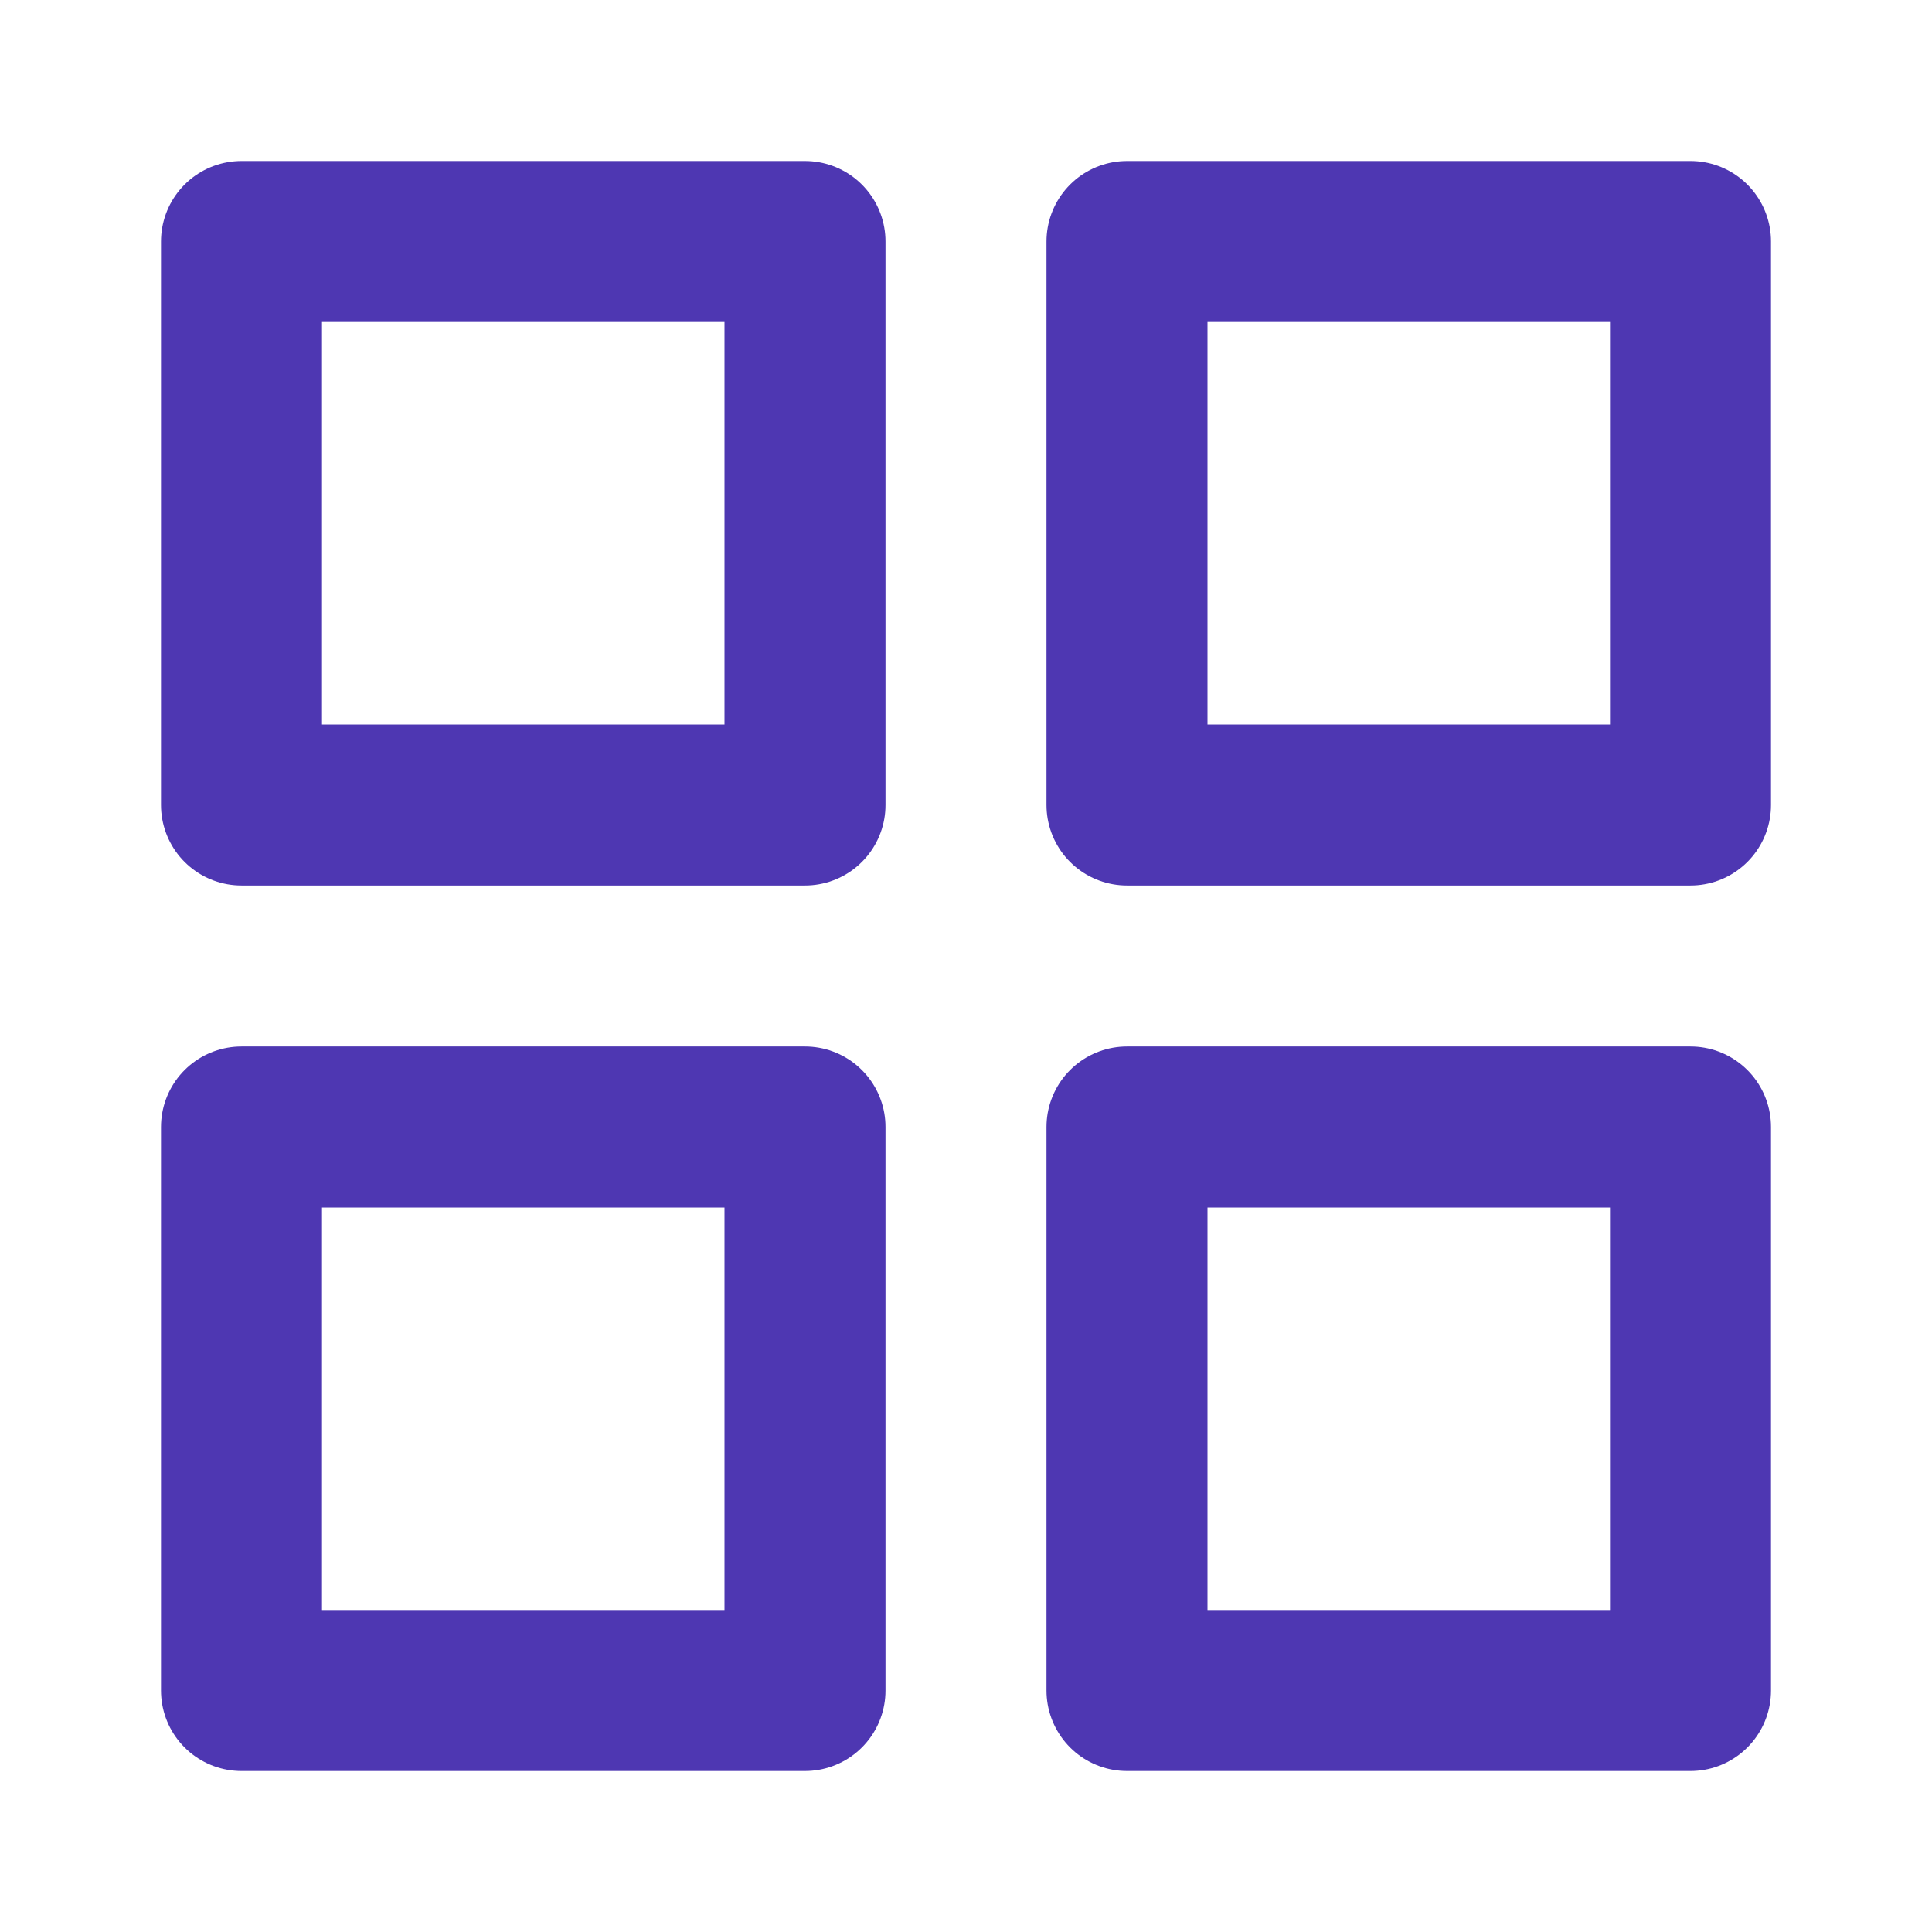 <svg xmlns="http://www.w3.org/2000/svg" width="34" height="34" viewBox="0 0 24 24" fill="none" stroke="#4e37b2" stroke-width="2" stroke-linecap="round" stroke-linejoin="round"><rect x="3" y="3" width="7" height="7"></rect><rect x="14" y="3" width="7" height="7"></rect><rect x="14" y="14" width="7" height="7"></rect><rect x="3" y="14" width="7" height="7"></rect></svg>